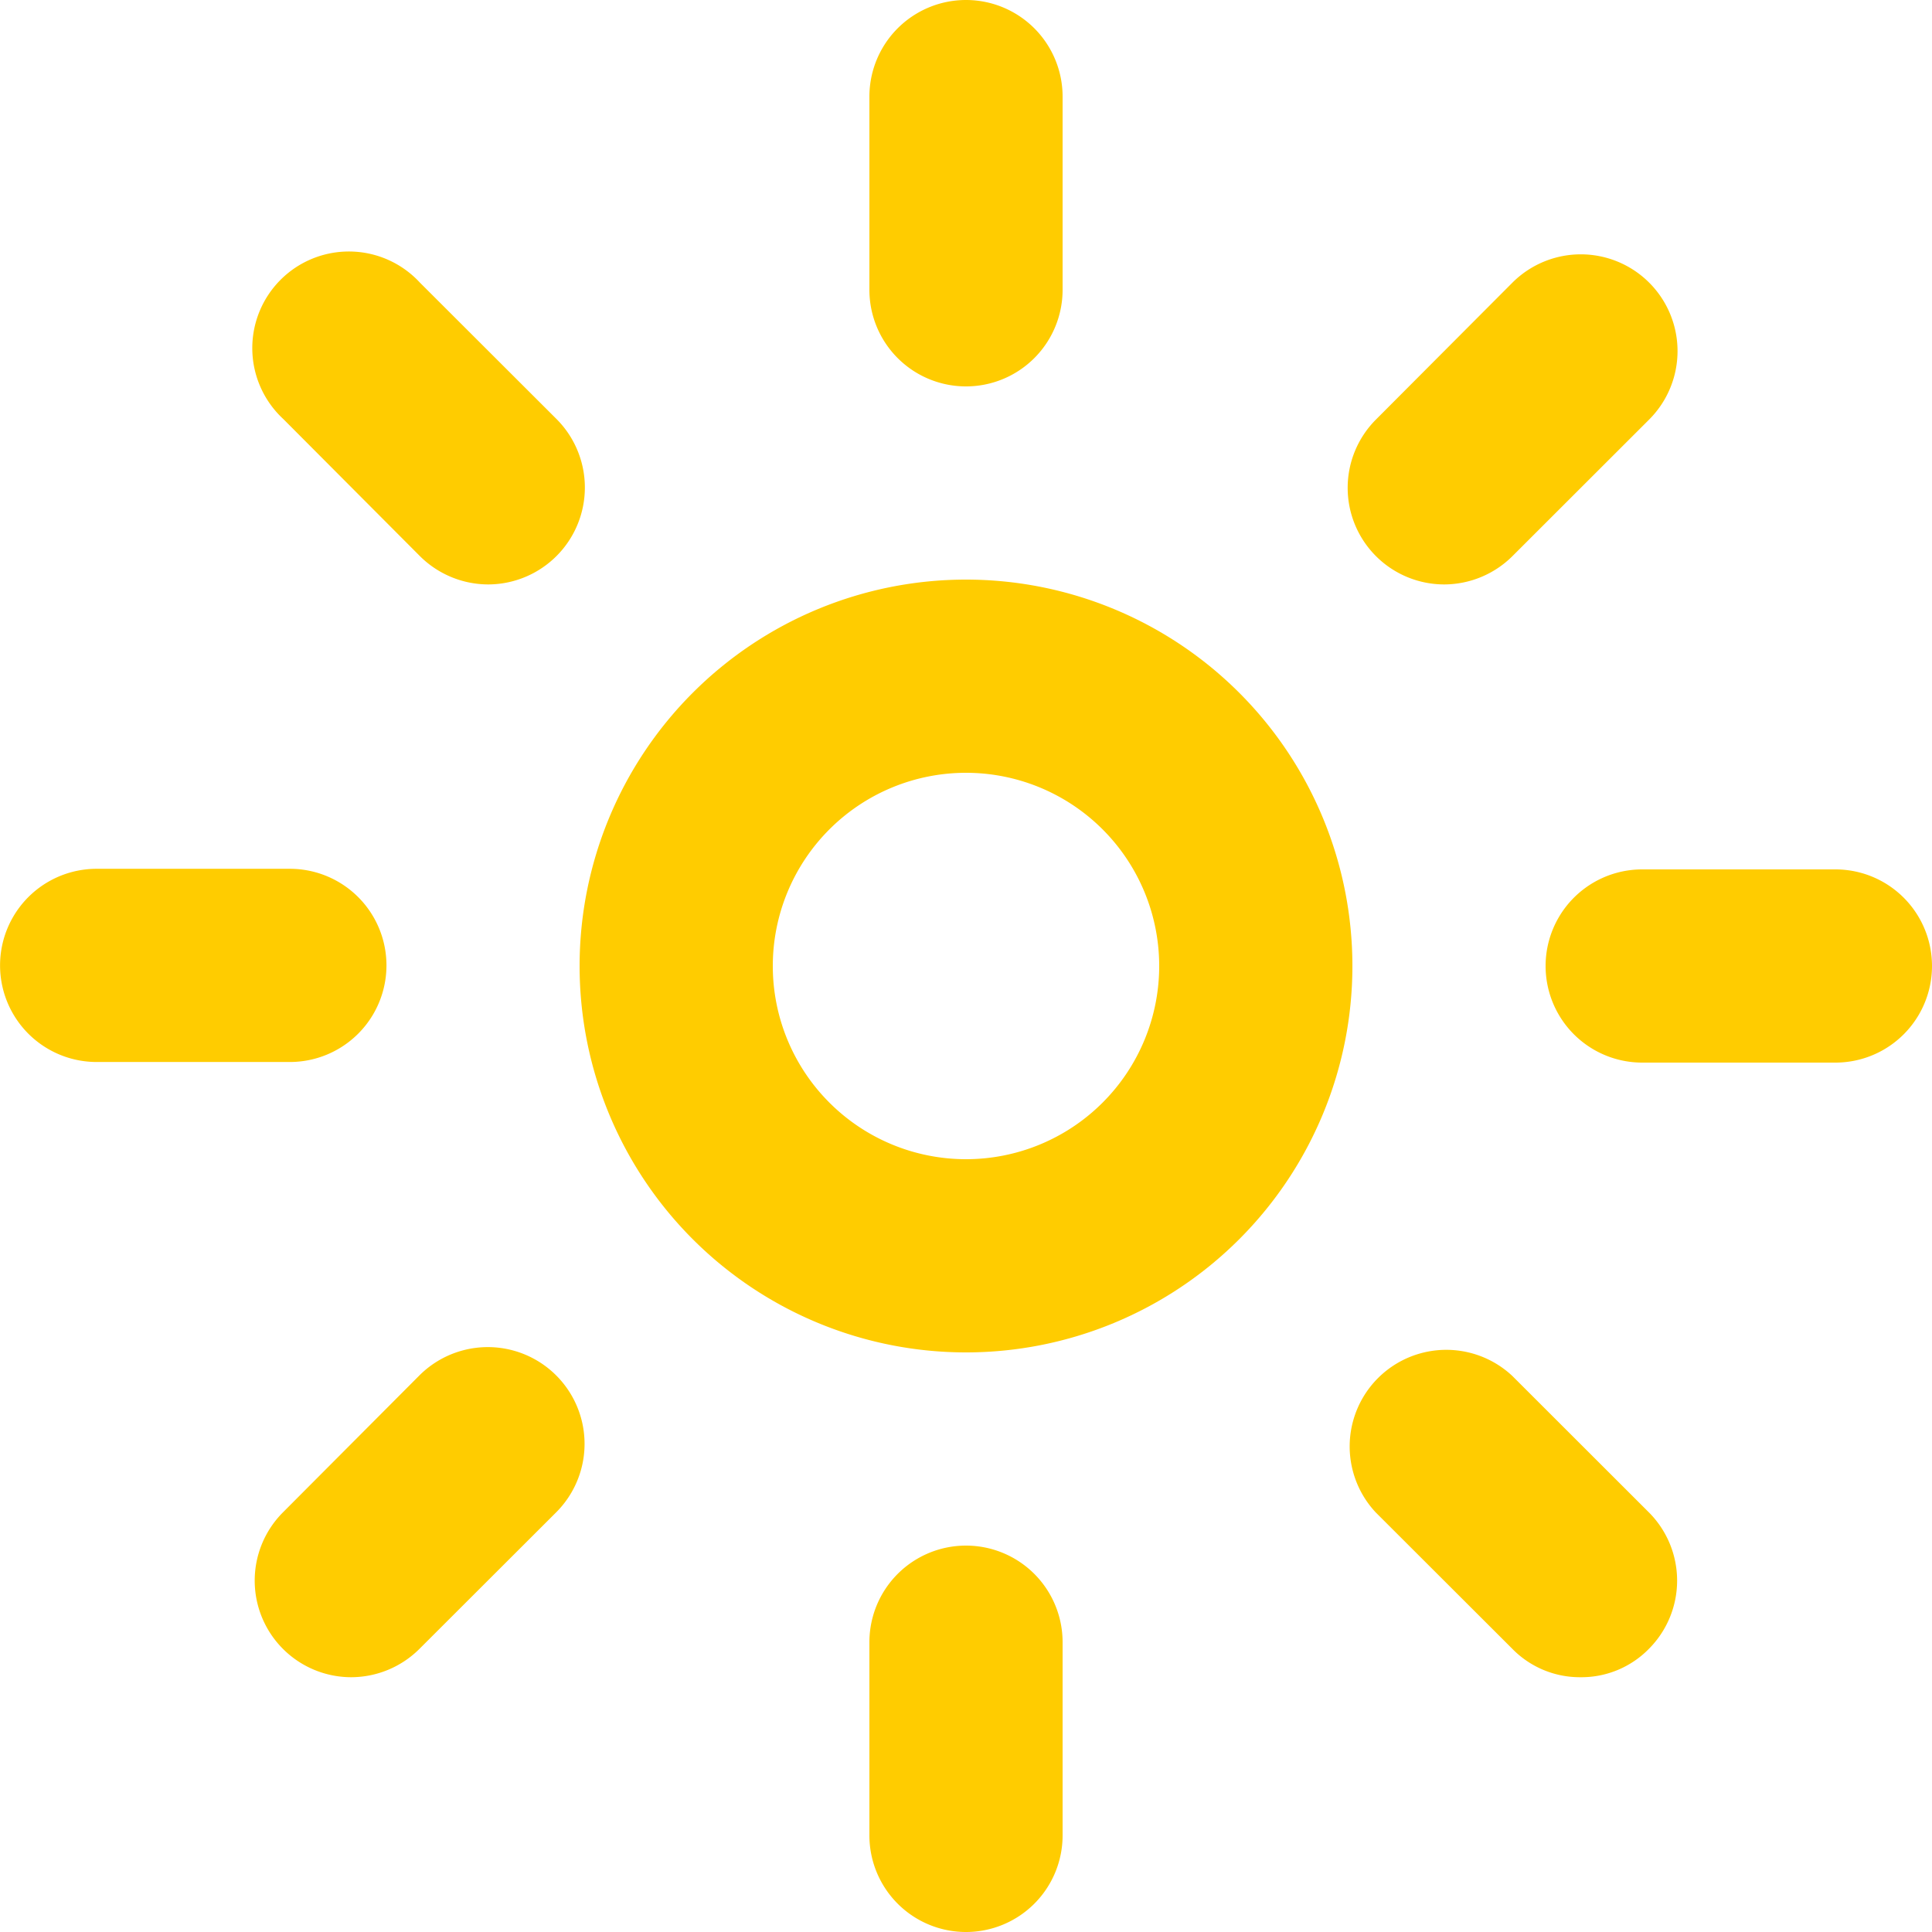 <svg xmlns="http://www.w3.org/2000/svg" width="32" height="32" viewBox="0 0 32 32">
  <defs>
    <style>
      .cls-1 {
        fill: #fc0;
        fill-rule: evenodd;
      }
    </style>
  </defs>
  <path class="cls-1" d="M277,1194.8a3.2,3.2,0,1,1-3.2,3.2,3.2,3.2,0,0,1,3.2-3.2m0-3.2a6.4,6.4,0,1,0,6.4,6.4,6.4,6.4,0,0,0-6.4-6.4h0Zm0-3.2a1.6,1.6,0,0,1-1.6-1.6v-3.2a1.6,1.6,0,0,1,3.2,0v3.2a1.6,1.6,0,0,1-1.6,1.6h0Zm7.921,3.28a1.6,1.6,0,0,1-1.132-2.73l2.263-2.27a1.6,1.6,0,0,1,2.262,2.27l-2.262,2.26a1.608,1.608,0,0,1-1.131.47h0Zm6.479,7.92h-3.2a1.6,1.6,0,0,1,0-3.2h3.2a1.6,1.6,0,1,1,0,3.2h0Zm-4.22,10.18a1.565,1.565,0,0,1-1.131-.47l-2.263-2.26a1.6,1.6,0,0,1,2.263-2.26l2.262,2.26a1.6,1.6,0,0,1,0,2.26,1.563,1.563,0,0,1-1.131.47h0ZM277,1214a1.6,1.6,0,0,1-1.6-1.6v-3.2a1.6,1.6,0,1,1,3.2,0v3.2a1.6,1.6,0,0,1-1.6,1.6h0Zm-10.183-4.22a1.6,1.6,0,0,1-1.131-2.73l2.262-2.27a1.6,1.6,0,0,1,2.263,2.27l-2.263,2.26a1.606,1.606,0,0,1-1.131.47h0Zm-1.016-10.19h-3.2a1.6,1.6,0,0,1,0-3.2h3.2a1.6,1.6,0,1,1,0,3.2h0Zm3.285-7.91a1.608,1.608,0,0,1-1.132-.47l-2.262-2.27a1.6,1.6,0,1,1,2.262-2.26l2.263,2.26a1.605,1.605,0,0,1-1.131,2.74h0Z" transform="translate(-261 -1182)"/>
</svg>

